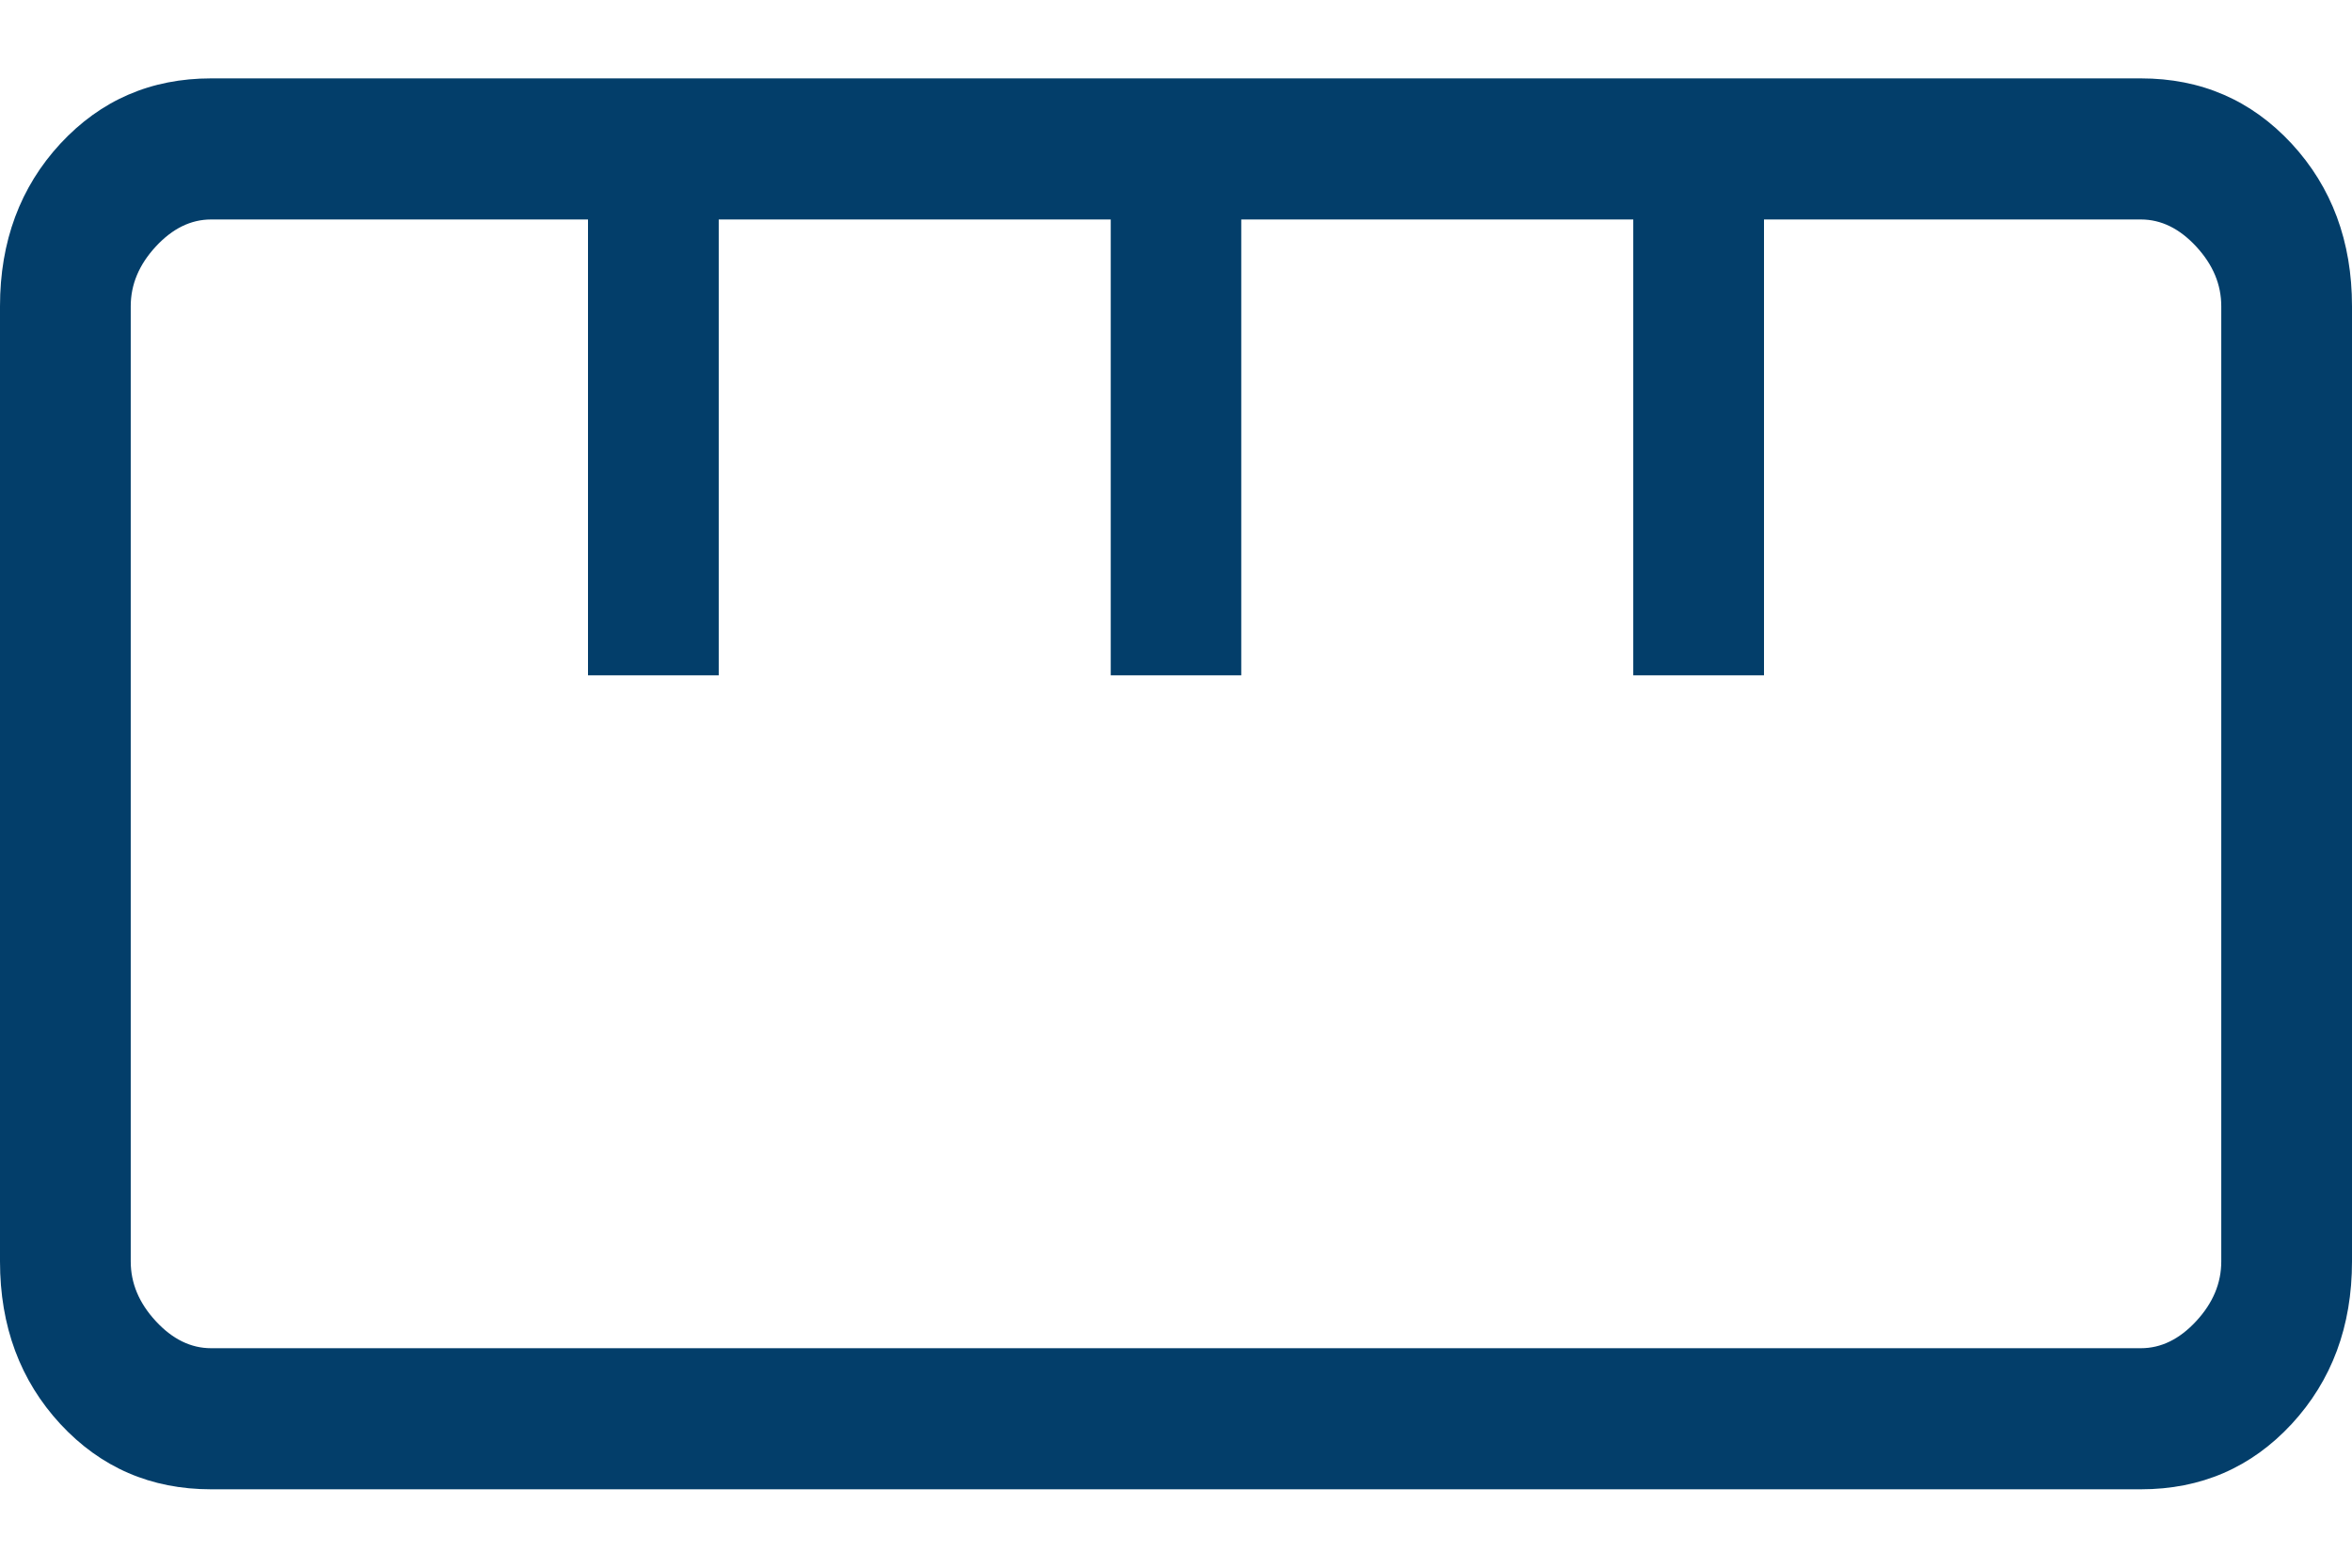 <svg width="12" height="8" viewBox="0 0 12 8" fill="none" xmlns="http://www.w3.org/2000/svg">
    <path
        d="M1.077 7.6C0.77 7.6 0.514 7.489 0.308 7.267C0.103 7.045 0 6.768 0 6.437V1.563C0 1.232 0.103 0.955 0.308 0.733C0.514 0.511 0.77 0.4 1.077 0.4H10.923C11.23 0.4 11.486 0.511 11.692 0.733C11.897 0.955 12 1.232 12 1.563V6.437C12 6.768 11.897 7.045 11.692 7.267C11.486 7.489 11.23 7.6 10.923 7.6H1.077ZM1.077 6.88H10.923C11.026 6.88 11.12 6.834 11.205 6.742C11.291 6.649 11.333 6.548 11.333 6.437V1.563C11.333 1.452 11.291 1.351 11.205 1.258C11.12 1.166 11.026 1.12 10.923 1.12H9V3.446H8.333V1.12H6.333V3.446H5.667V1.12H3.667V3.446H3V1.12H1.077C0.974 1.12 0.88 1.166 0.795 1.258C0.709 1.351 0.667 1.452 0.667 1.563V6.437C0.667 6.548 0.709 6.649 0.795 6.742C0.88 6.834 0.974 6.88 1.077 6.88Z"
        fill="#033E6A" />
</svg>